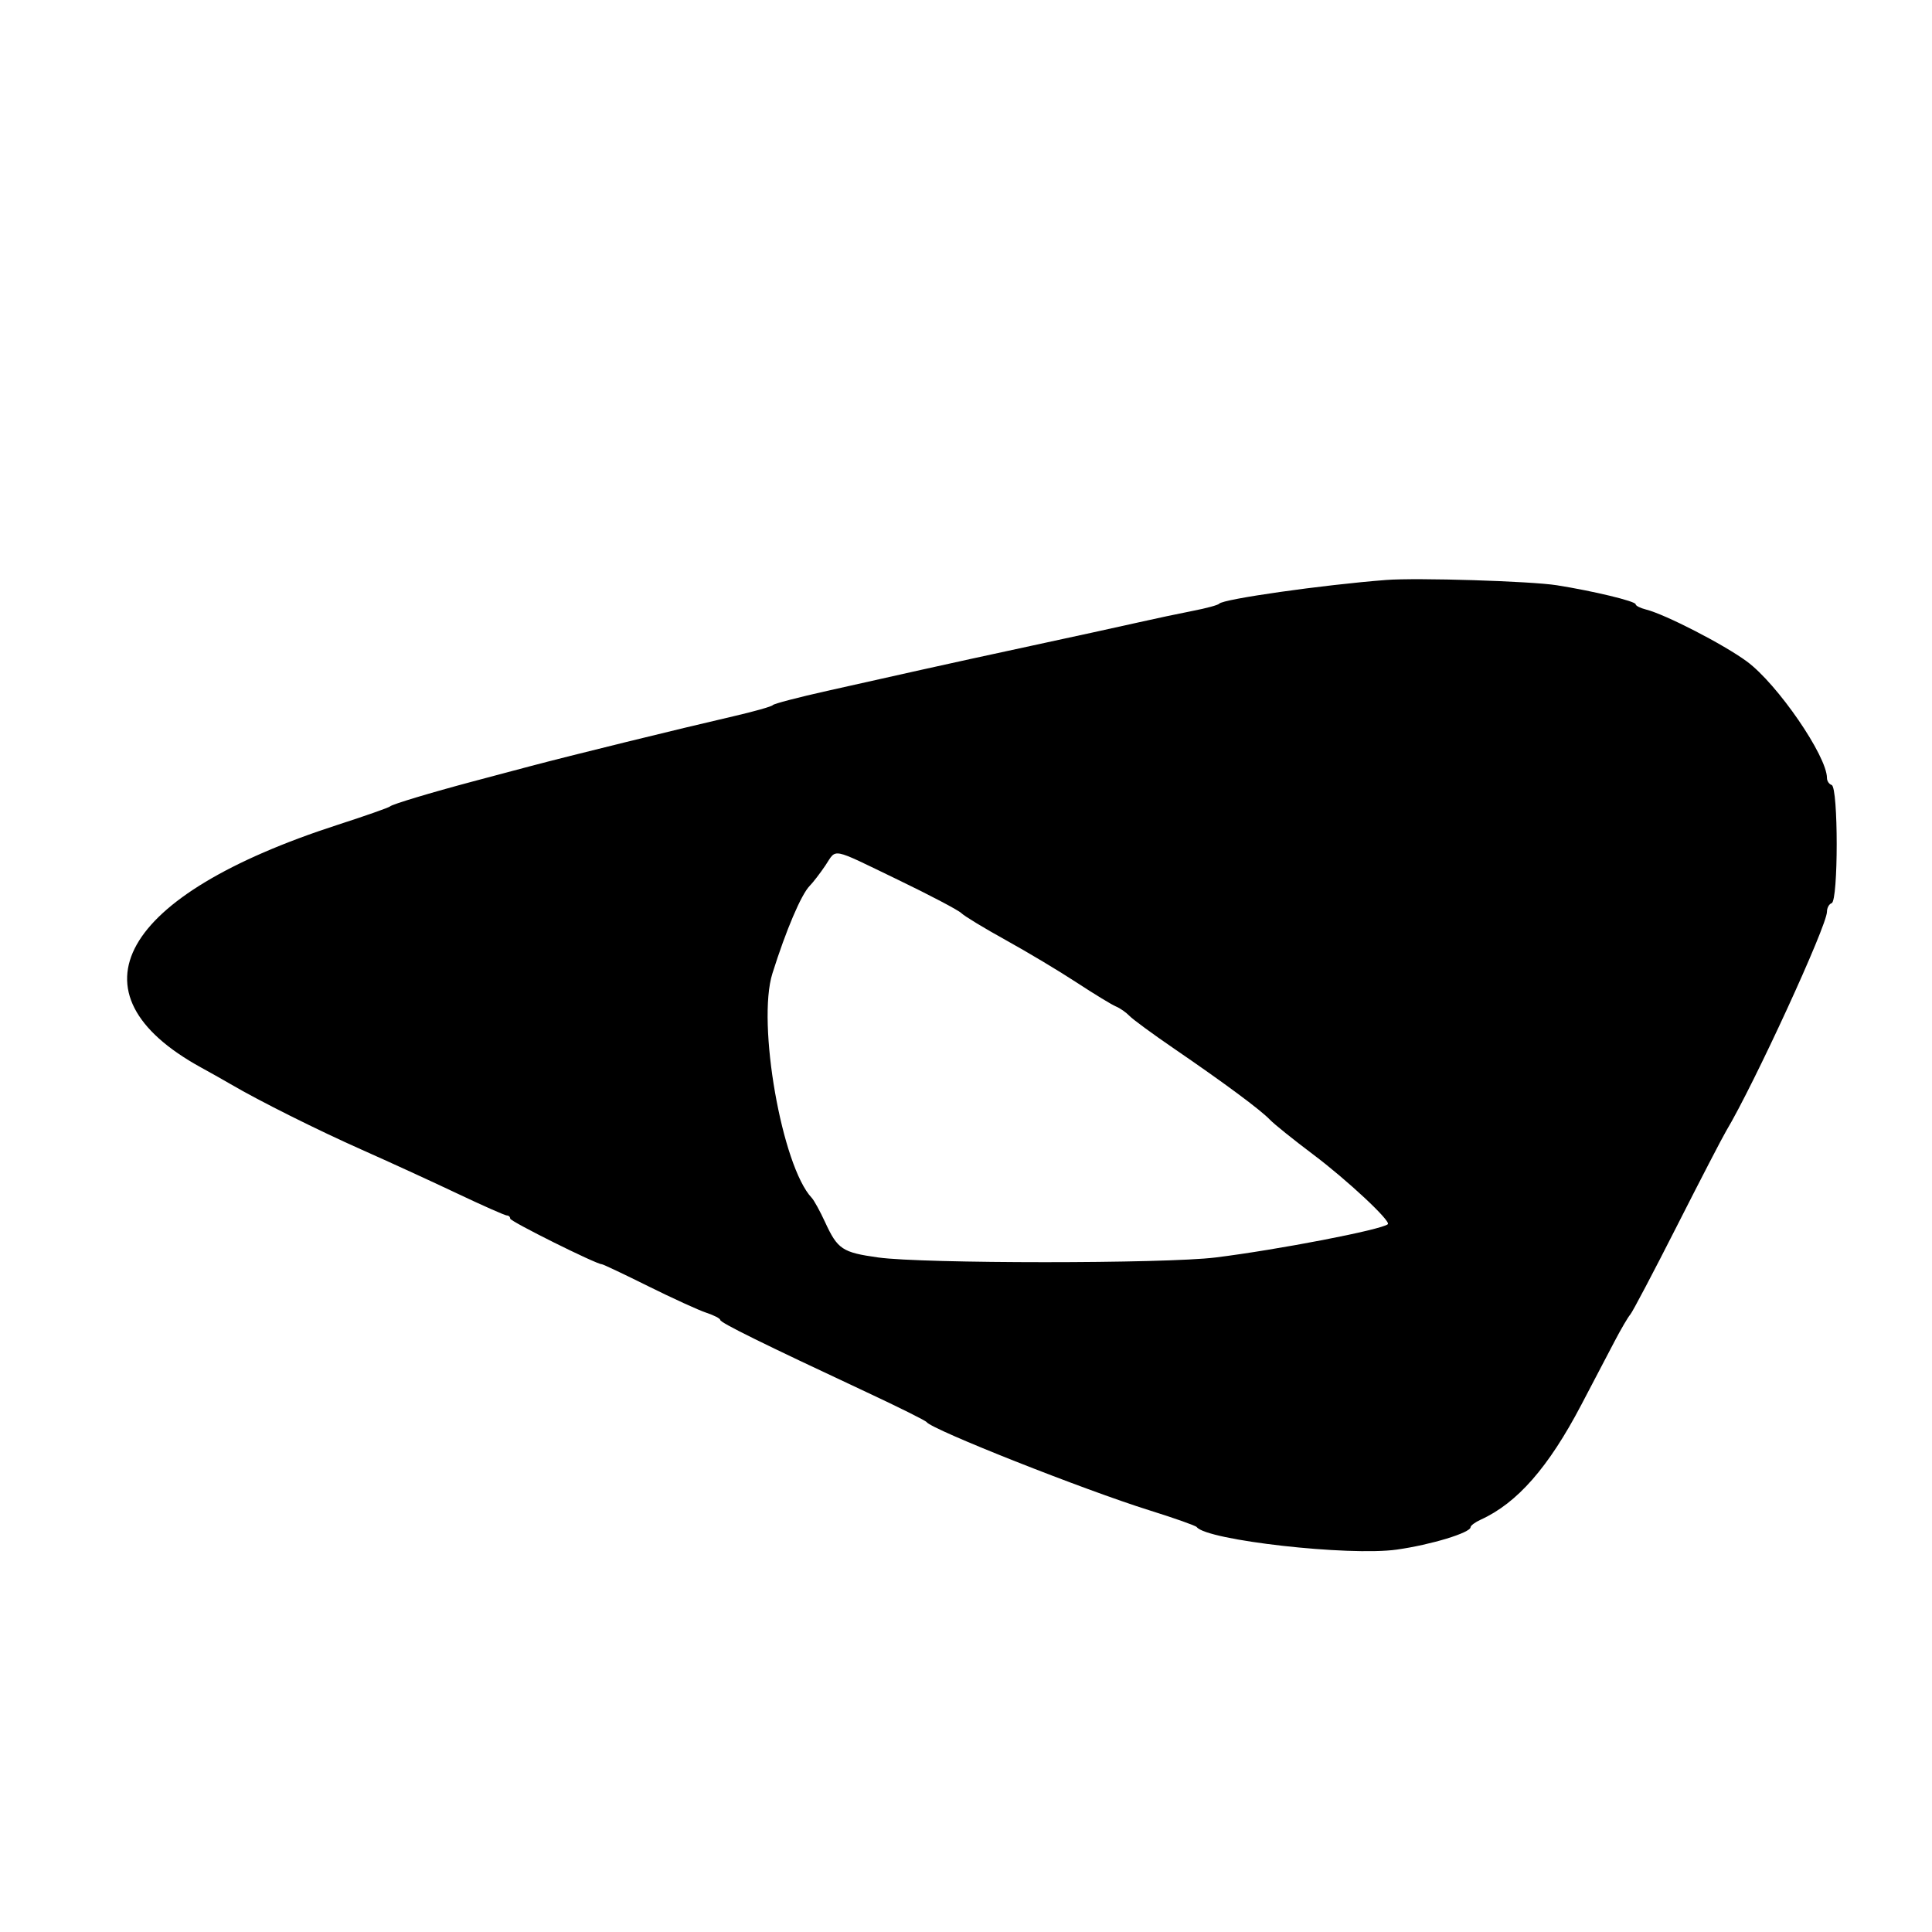 <svg id="svg" version="1.1" width="515" height="515" xmlns="http://www.w3.org/2000/svg" xmlns:xlink="http://www.w3.org/1999/xlink" style="display: block;"><g id="svgg"><path id="path0" d="M369.500 154.598 C 352.560 155.906,325.960 159.687,325.000 160.923 C 324.725 161.277,321.575 162.134,318.000 162.828 C 314.425 163.521,307.675 164.953,303.000 166.010 C 298.325 167.067,285.950 169.770,275.500 172.017 C 265.050 174.264,251.550 177.212,245.500 178.569 C 239.450 179.927,228.200 182.443,220.500 184.161 C 212.800 185.879,206.275 187.586,206.000 187.955 C 205.725 188.324,201.000 189.664,195.500 190.933 C 180.984 194.283,152.001 201.407,141.000 204.330 C 135.775 205.718,129.025 207.513,126.000 208.318 C 114.843 211.288,104.486 214.409,104.000 214.947 C 103.725 215.251,97.425 217.466,90.000 219.869 C 31.969 238.650,17.345 264.678,53.642 284.583 C 56.314 286.048,59.850 288.040,61.500 289.008 C 69.094 293.465,84.644 301.238,96.500 306.502 C 103.650 309.677,115.063 314.913,121.863 318.137 C 128.662 321.362,134.625 324.000,135.113 324.000 C 135.601 324.000,136.000 324.378,136.000 324.840 C 136.000 325.580,158.938 337.000,160.426 337.000 C 160.745 337.000,166.301 339.631,172.771 342.846 C 179.241 346.061,186.214 349.246,188.267 349.923 C 190.320 350.601,192.000 351.473,192.000 351.861 C 192.000 352.580,203.249 358.130,231.000 371.103 C 239.525 375.088,246.725 378.676,247.000 379.075 C 248.385 381.086,288.917 397.133,306.500 402.631 C 313.100 404.696,318.725 406.686,319.000 407.054 C 321.636 410.585,359.597 414.862,372.345 413.065 C 381.416 411.786,392.000 408.568,392.000 407.089 C 392.000 406.666,393.223 405.764,394.718 405.082 C 404.449 400.649,412.765 391.153,421.502 374.500 C 424.675 368.450,428.673 360.823,430.386 357.551 C 432.099 354.279,433.979 351.068,434.565 350.415 C 435.151 349.762,440.736 339.164,446.977 326.864 C 453.218 314.564,459.132 303.150,460.119 301.500 C 467.568 289.045,487.000 246.785,487.000 243.039 C 487.000 242.009,487.563 240.979,488.250 240.750 C 490.044 240.152,490.044 209.848,488.250 209.250 C 487.563 209.021,487.000 208.183,487.000 207.388 C 487.000 201.533,473.789 182.313,465.641 176.314 C 459.484 171.782,443.902 163.761,438.750 162.471 C 437.238 162.093,436.000 161.464,436.000 161.074 C 436.000 160.269,424.695 157.542,415.000 156.009 C 408.011 154.904,377.711 153.964,369.500 154.598 M239.313 234.489 C 247.850 238.607,255.481 242.624,256.271 243.414 C 257.061 244.203,262.385 247.434,268.103 250.594 C 273.822 253.753,282.325 258.844,287.000 261.908 C 291.675 264.972,296.388 267.844,297.472 268.290 C 298.557 268.735,300.177 269.865,301.073 270.800 C 301.968 271.735,307.302 275.650,312.927 279.500 C 326.398 288.721,336.029 295.863,338.507 298.468 C 339.611 299.629,344.786 303.789,350.007 307.714 C 359.113 314.558,370.864 325.534,369.941 326.333 C 368.231 327.815,340.661 333.135,324.000 335.199 C 310.491 336.873,246.052 336.868,234.087 335.193 C 224.514 333.853,223.275 333.027,219.924 325.749 C 218.595 322.862,217.000 319.963,216.381 319.306 C 208.423 310.867,201.733 272.725,205.892 259.500 C 209.525 247.945,213.573 238.438,215.839 236.132 C 216.753 235.203,218.625 232.771,220.000 230.728 C 223.116 226.099,221.118 225.710,239.313 234.489 " stroke="none" fill="#000000" fill-rule="evenodd"></path></g></svg>